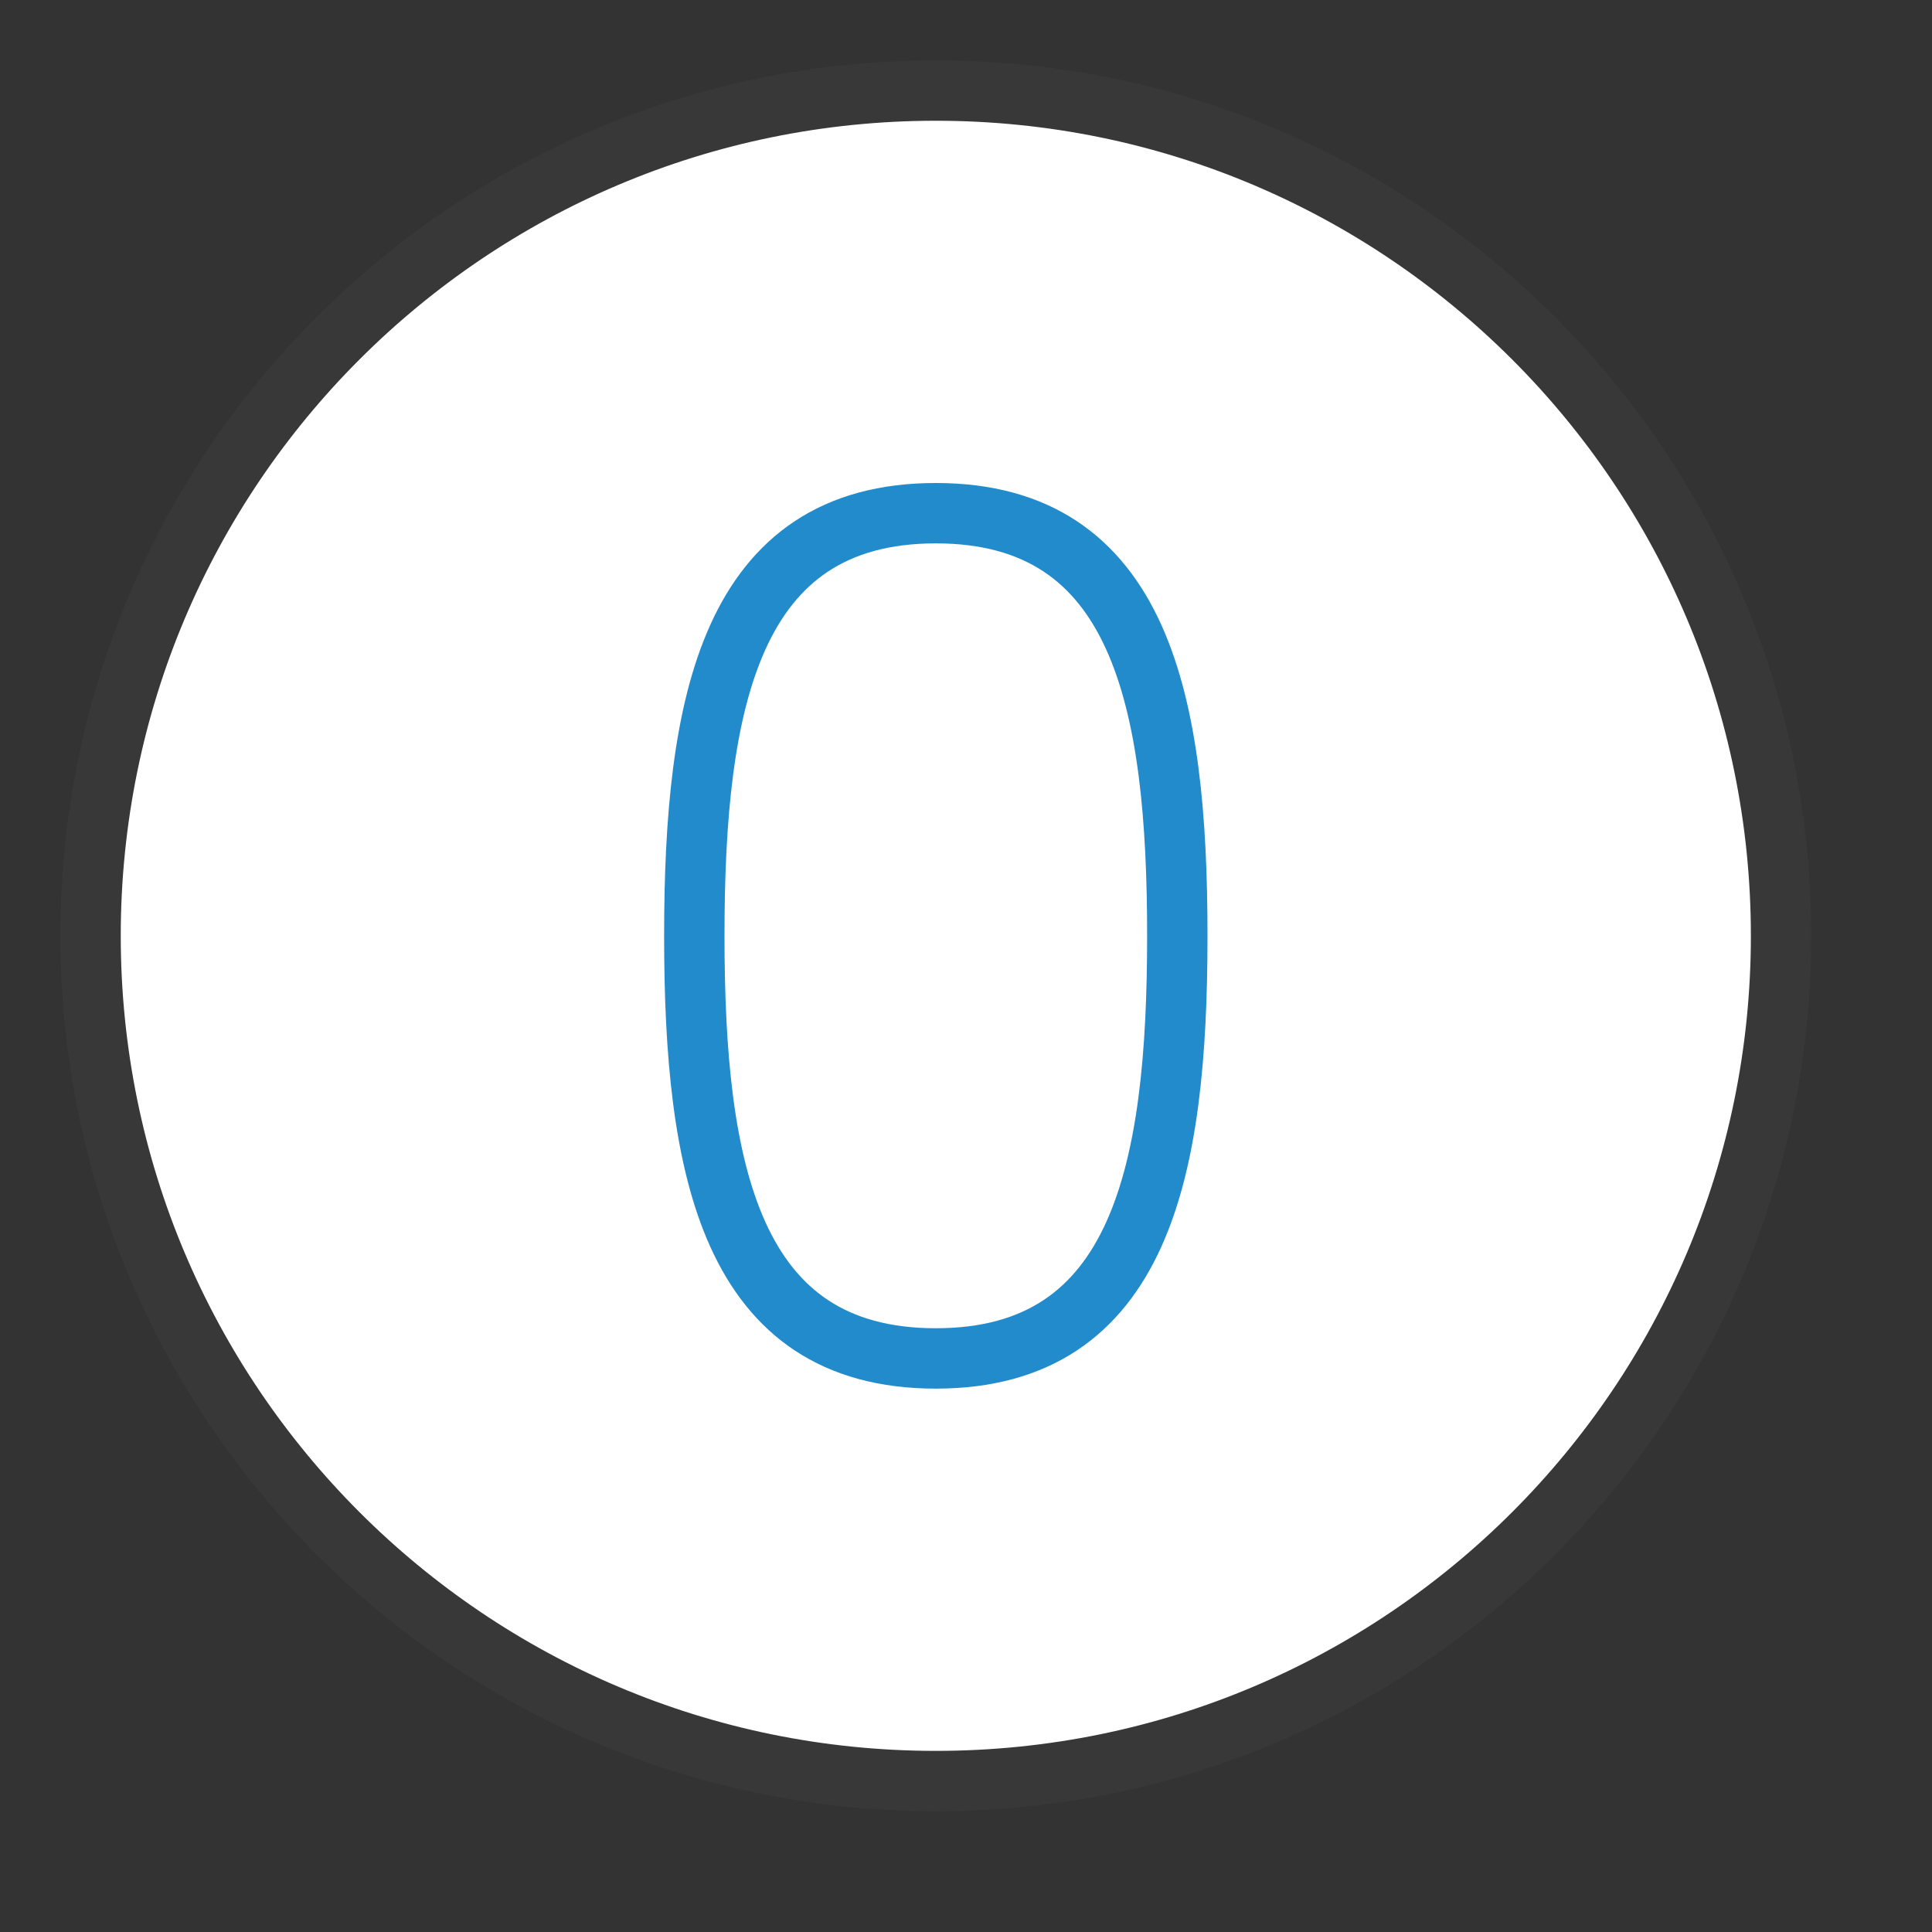 <?xml version="1.0" encoding="UTF-8"?>
<!DOCTYPE svg PUBLIC "-//W3C//DTD SVG 1.1//EN" "http://www.w3.org/Graphics/SVG/1.1/DTD/svg11.dtd">
<svg version="1.1" id="Layer_1" xmlns="http://www.w3.org/2000/svg" xmlns:xlink="http://www.w3.org/1999/xlink" x="0px" y="0px" width="32px" height="32px" viewBox="0 0 32 32" enable-background="new 0 0 32 32" xml:space="preserve">
  <rect x="0" y="0" width="32" height="32" fill="#333333" stroke="none"/>
  <g id="icon">
    <path d="M15.5,1.5c7.732,0,14,6.268,14,14s-6.268,14,-14,14S1.5,23.232,1.5,15.5S7.768,1.5,15.5,1.5z" fill="#FFFFFF" stroke="#383838" stroke-width="1" stroke-miterlimit="50"/>
    <path d="M15.5,8.5c-3.406,0,-4,3.134,-4,7s0.594,7,4,7c3.406,0,4,-3.134,4,-7S18.906,8.5,15.5,8.5z" fill="none" stroke="#228BCB" stroke-width="1" stroke-miterlimit="50"/>
  </g>
</svg>
